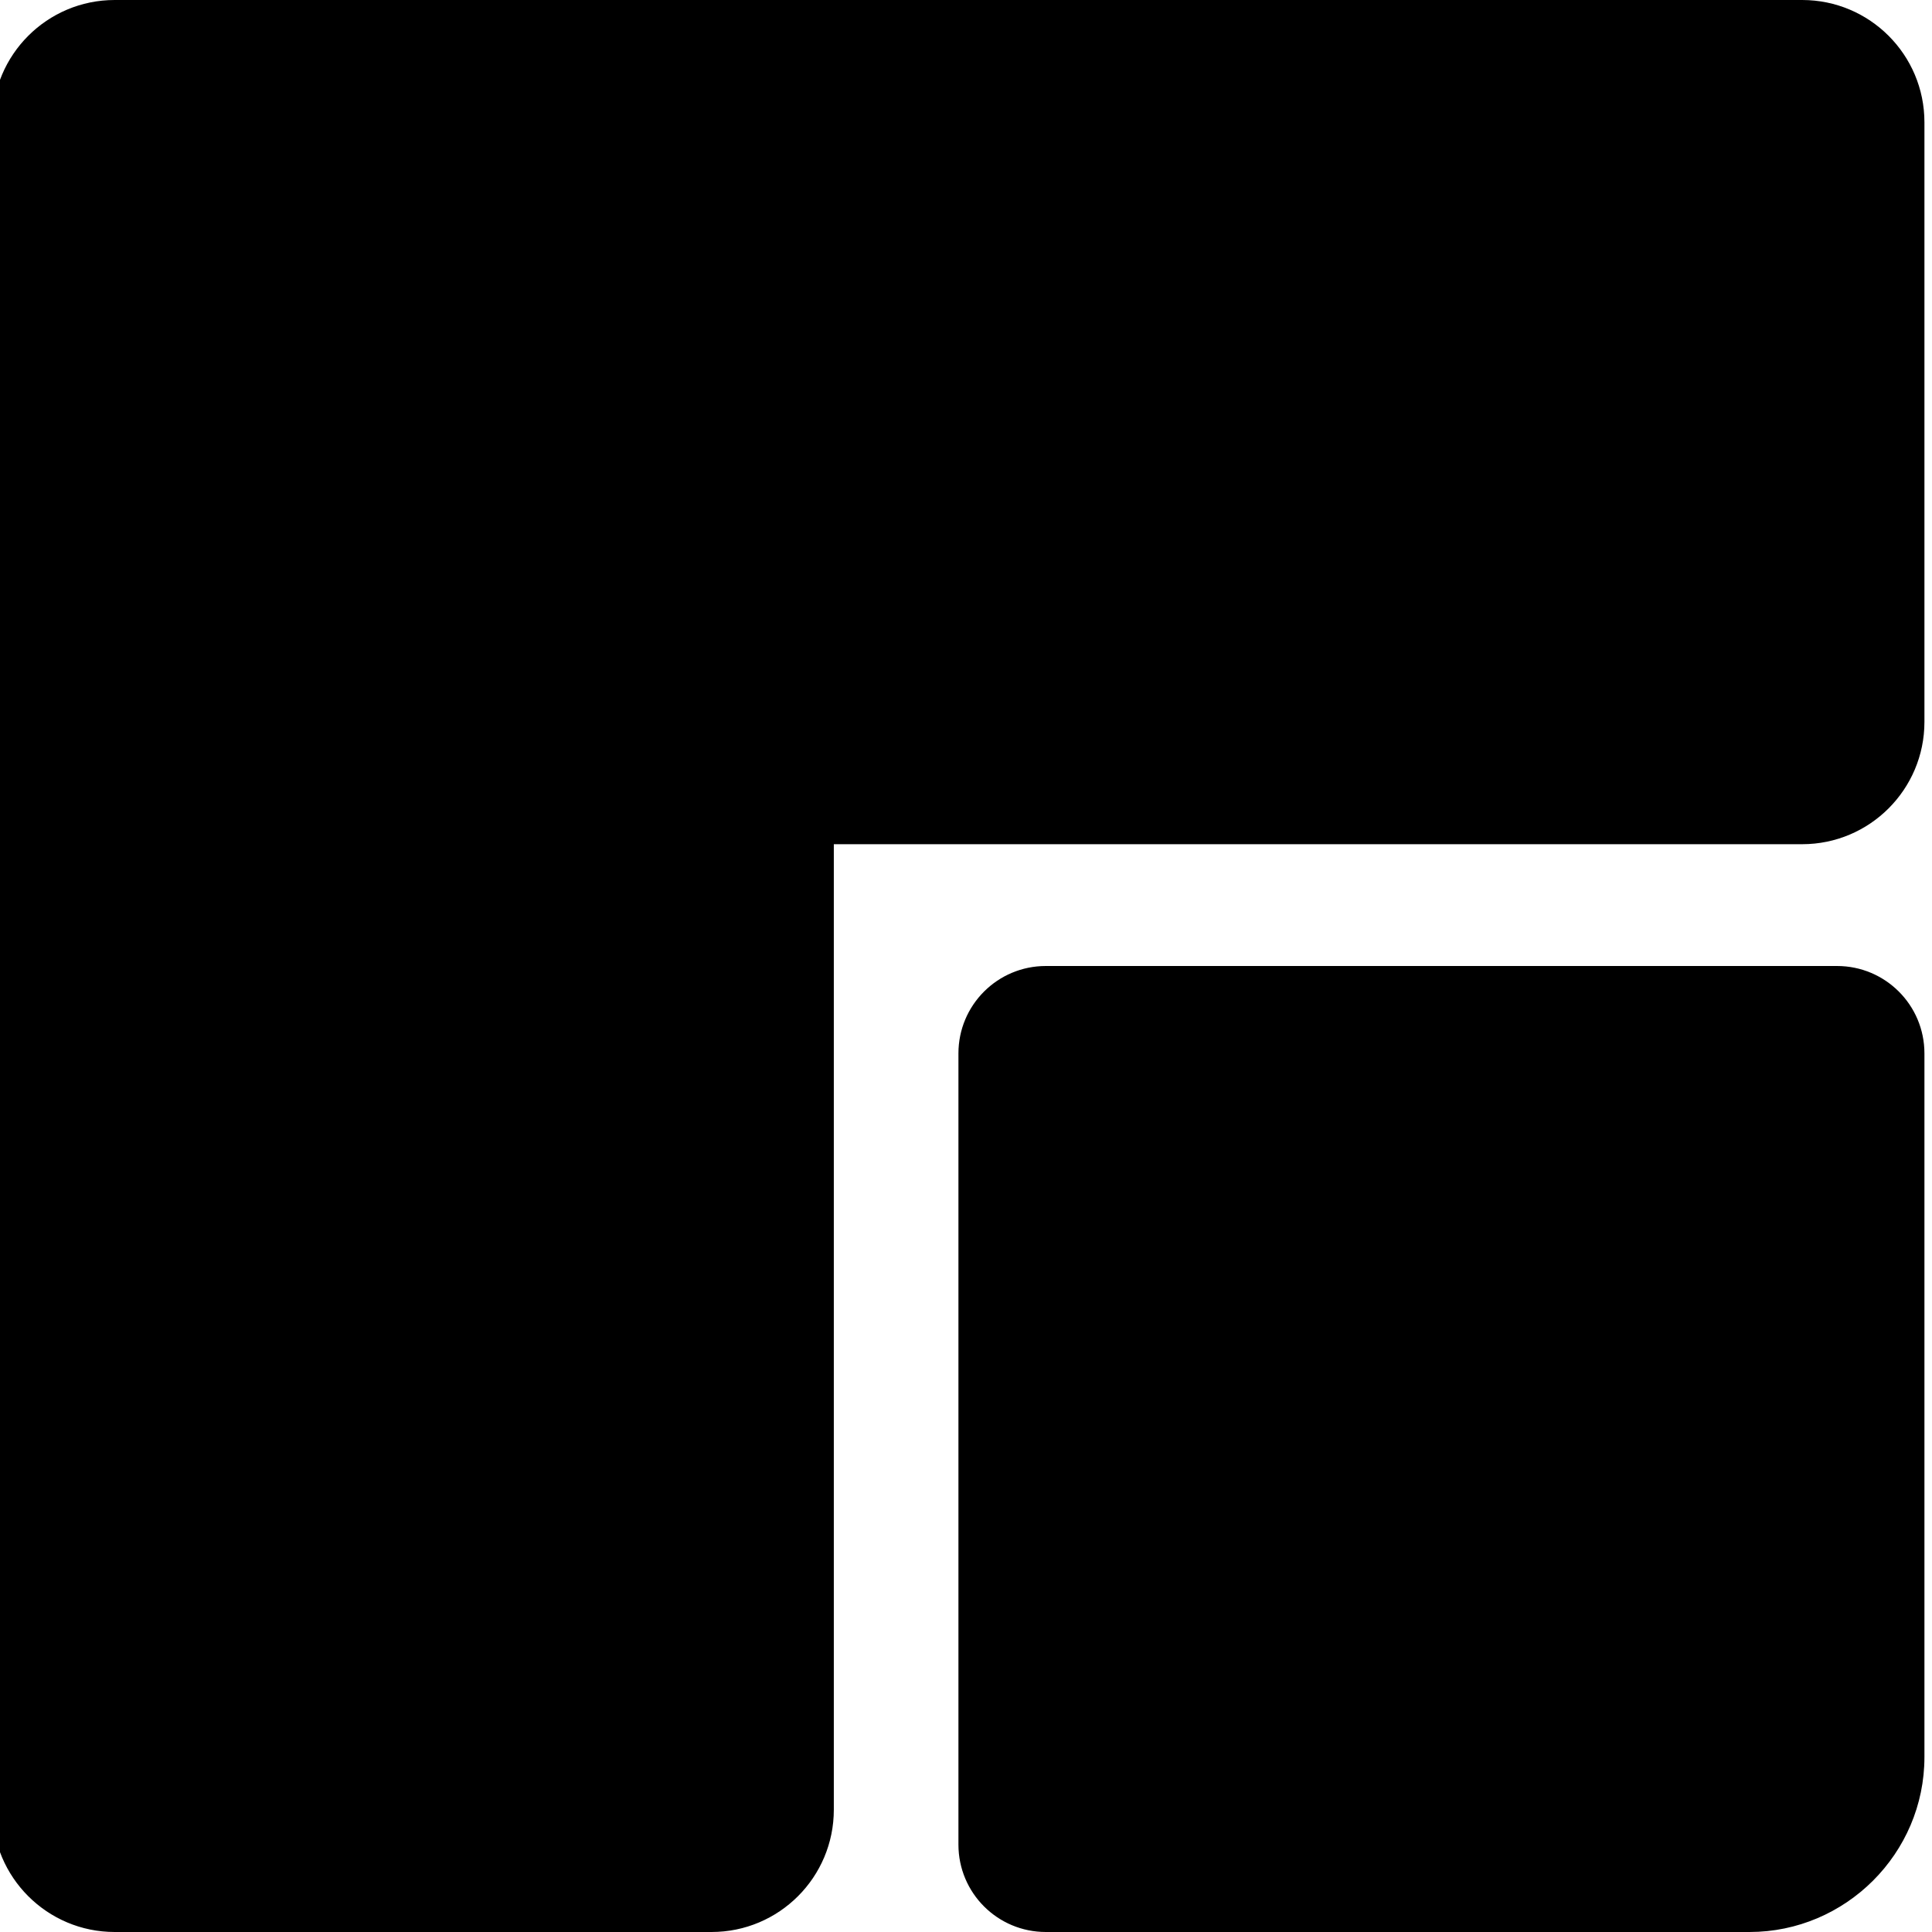 <?xml version="1.0" encoding="UTF-8" standalone="no"?>
<!DOCTYPE svg PUBLIC "-//W3C//DTD SVG 1.1//EN" "http://www.w3.org/Graphics/SVG/1.1/DTD/svg11.dtd">
<svg width="100%" height="100%" viewBox="0 0 24 24" version="1.1" xmlns="http://www.w3.org/2000/svg" xmlns:xlink="http://www.w3.org/1999/xlink" xml:space="preserve" xmlns:serif="http://www.serif.com/" style="fill-rule:evenodd;clip-rule:evenodd;stroke-linejoin:round;stroke-miterlimit:2;">
    <g id="Square" transform="matrix(1,8.62855e-32,-1.23265e-32,1,-354.094,-49)">
        <path d="M378,50.519L378,57.968C378,58.806 377.32,59.487 376.481,59.487L364.43,59.487C364.443,59.487 364.452,59.477 364.452,59.465L364.452,71.481C364.452,72.32 363.772,73 362.933,73L355.519,73C354.68,73 354,72.32 354,71.481L354,50.519C354,49.68 354.68,49 355.519,49L376.481,49C377.32,49 378,49.68 378,50.519ZM366,62.086C366,61.486 366.485,61 367.086,61L376.914,61C377.514,61 378,61.485 378,62.086L378,70.827C378,72.027 377.018,73 375.827,73L367.086,73C366.486,73 366,72.515 366,71.914L366,62.086Z" style="fill-rule:nonzero;"/>
    </g>
</svg>
